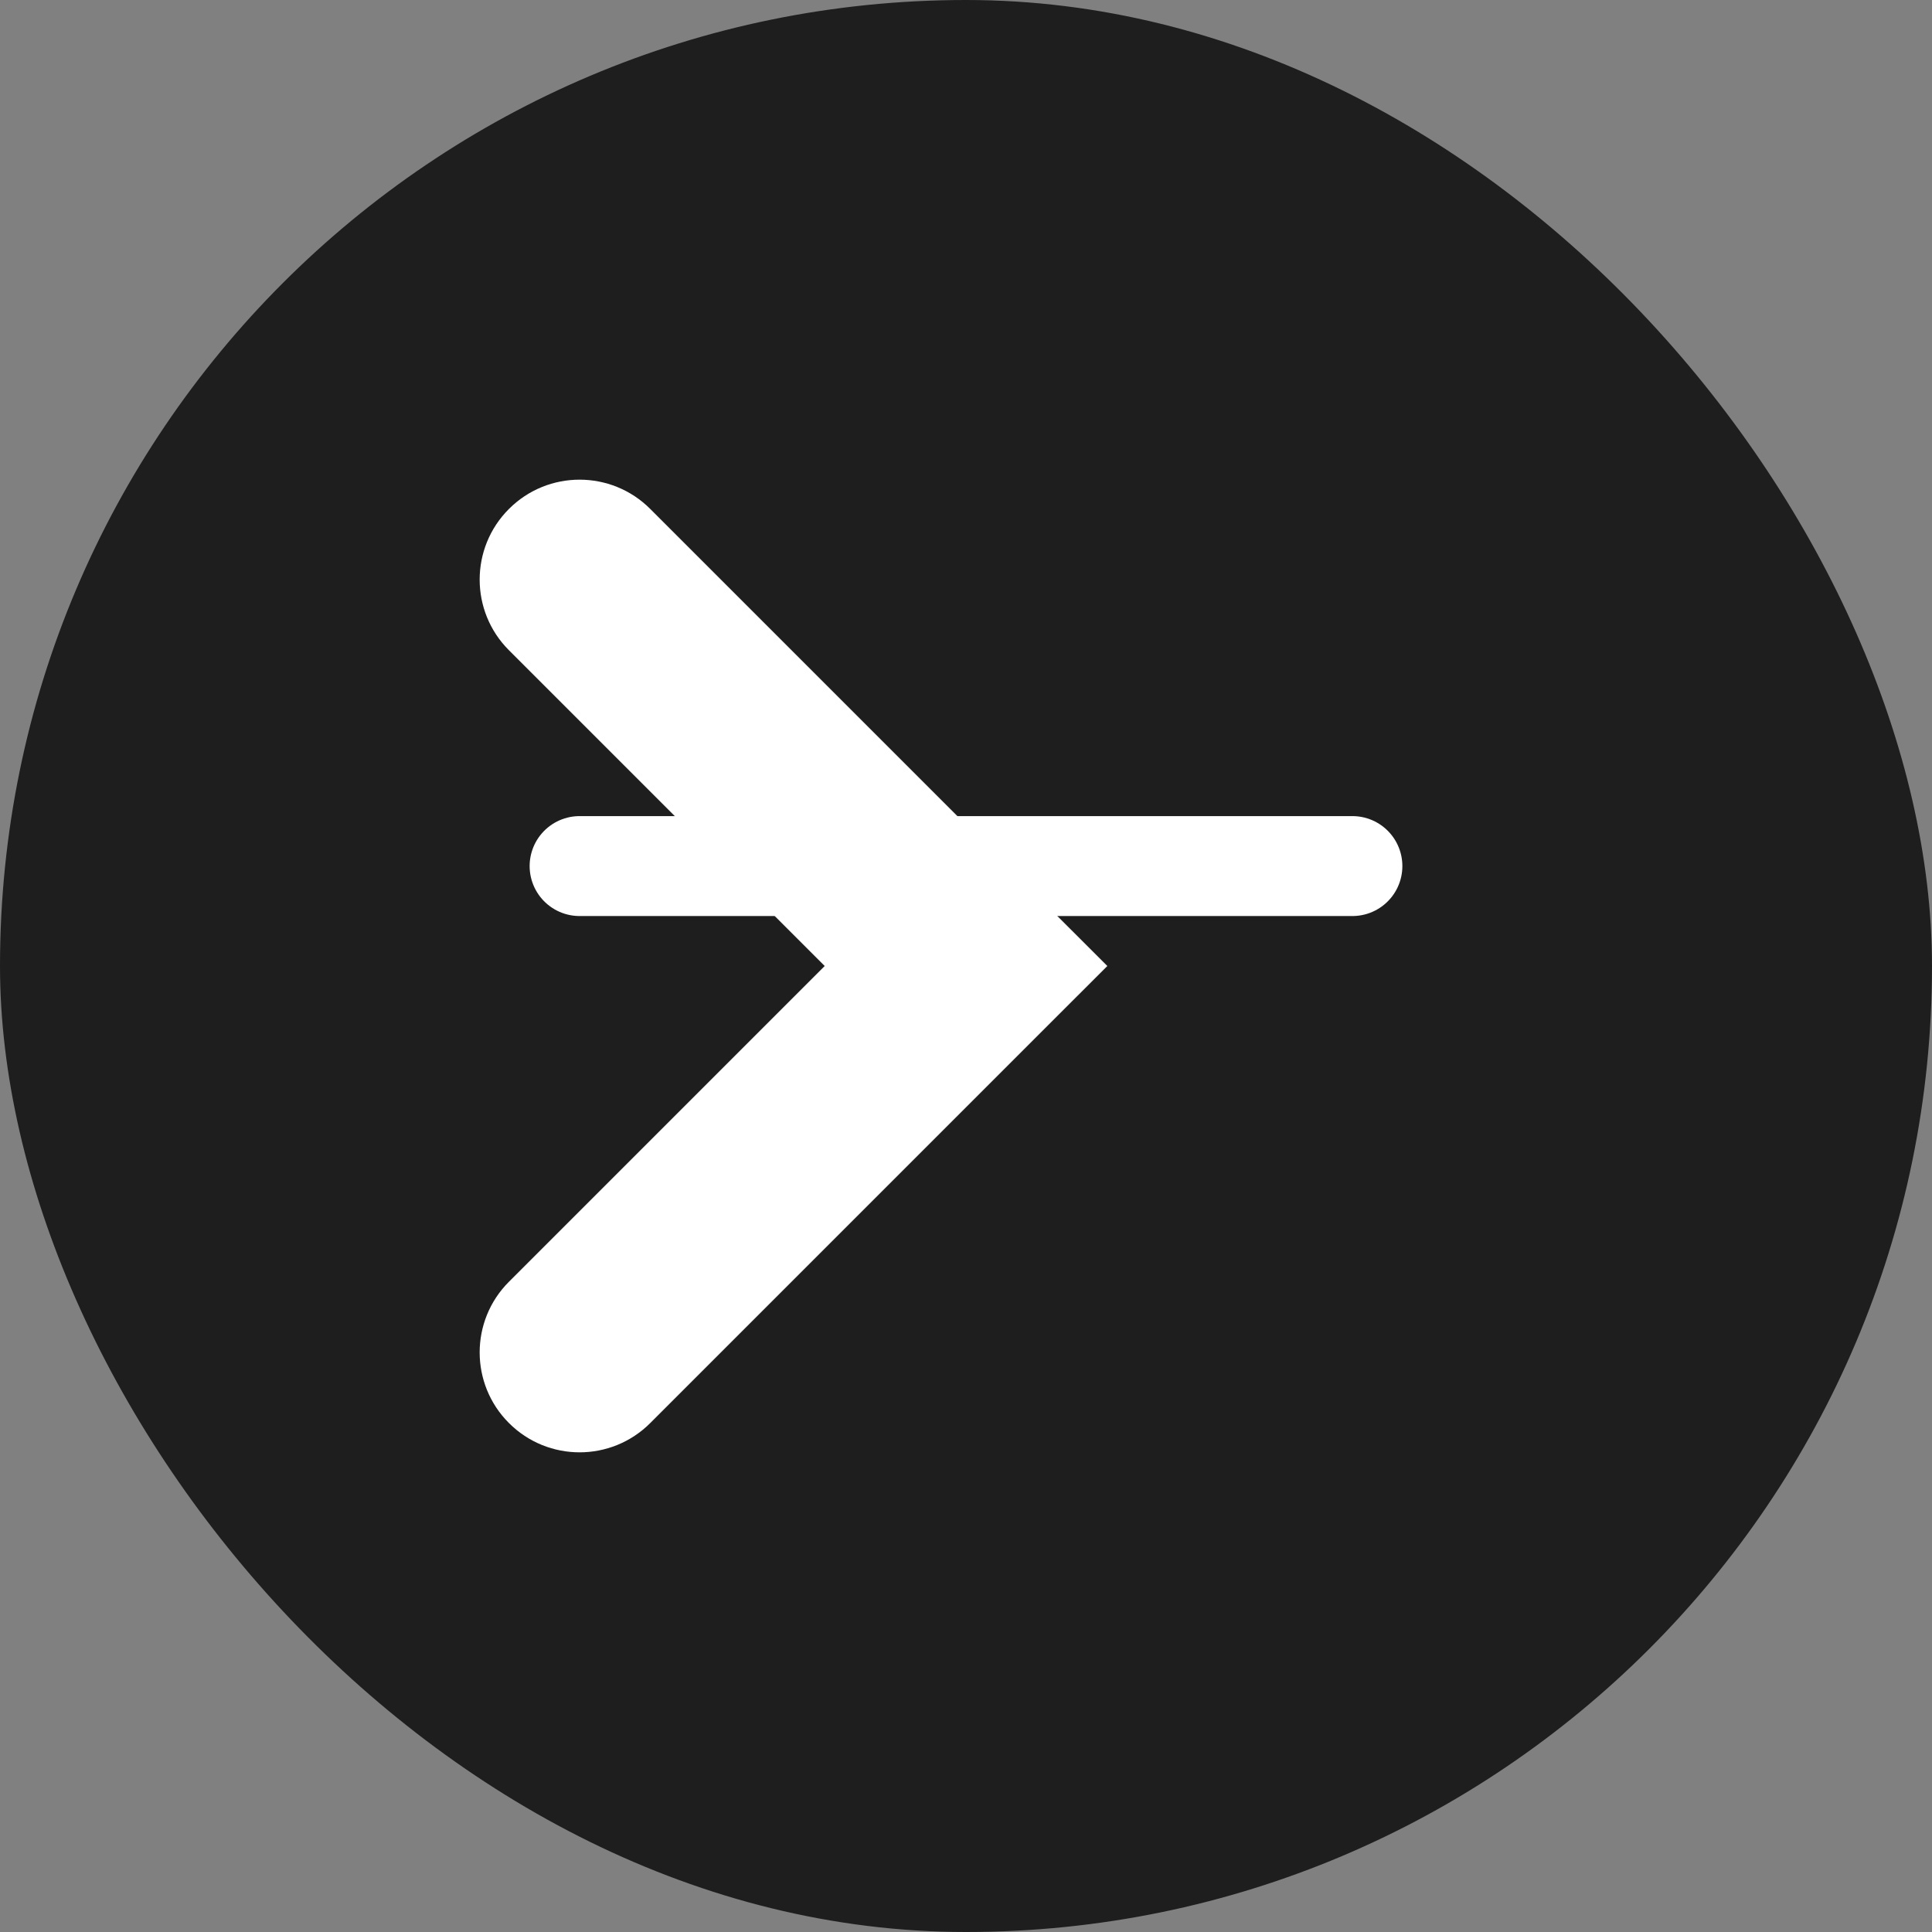 <svg width="58" height="58" viewBox="0 0 58 58" fill="none" xmlns="http://www.w3.org/2000/svg" xmlns:xlink="http://www.w3.org/1999/xlink">
<rect x="0" y="0" width="58" height="58" fill="#808080" stroke="none"/>
<rect  x="0" y="0" width="58" height="58" rx="50" fill="#1E1E1E"/>
<path d="M19.521,15.279C18.35,14.107 16.45,14.107 15.279,15.279C14.107,16.45 14.107,18.35 15.279,19.521L19.521,15.279ZM29,29L31.121,31.121L33.243,29L31.121,26.879L29,29ZM15.279,38.479C14.107,39.65 14.107,41.55 15.279,42.721C16.45,43.893 18.35,43.893 19.521,42.721L15.279,38.479ZM15.279,19.521L26.879,31.121L31.121,26.879L19.521,15.279L15.279,19.521ZM26.879,26.879L15.279,38.479L19.521,42.721L31.121,31.121L26.879,26.879Z" transform="rotate(360 23.2 29)" fill="#FFFFFF"/>
<line x1="17.4" y1="26" x2="40.6" y2="26" stroke="#FFFFFF" stroke-width="3" stroke-miterlimit="3.999" stroke-linecap="round"/>
</svg>
